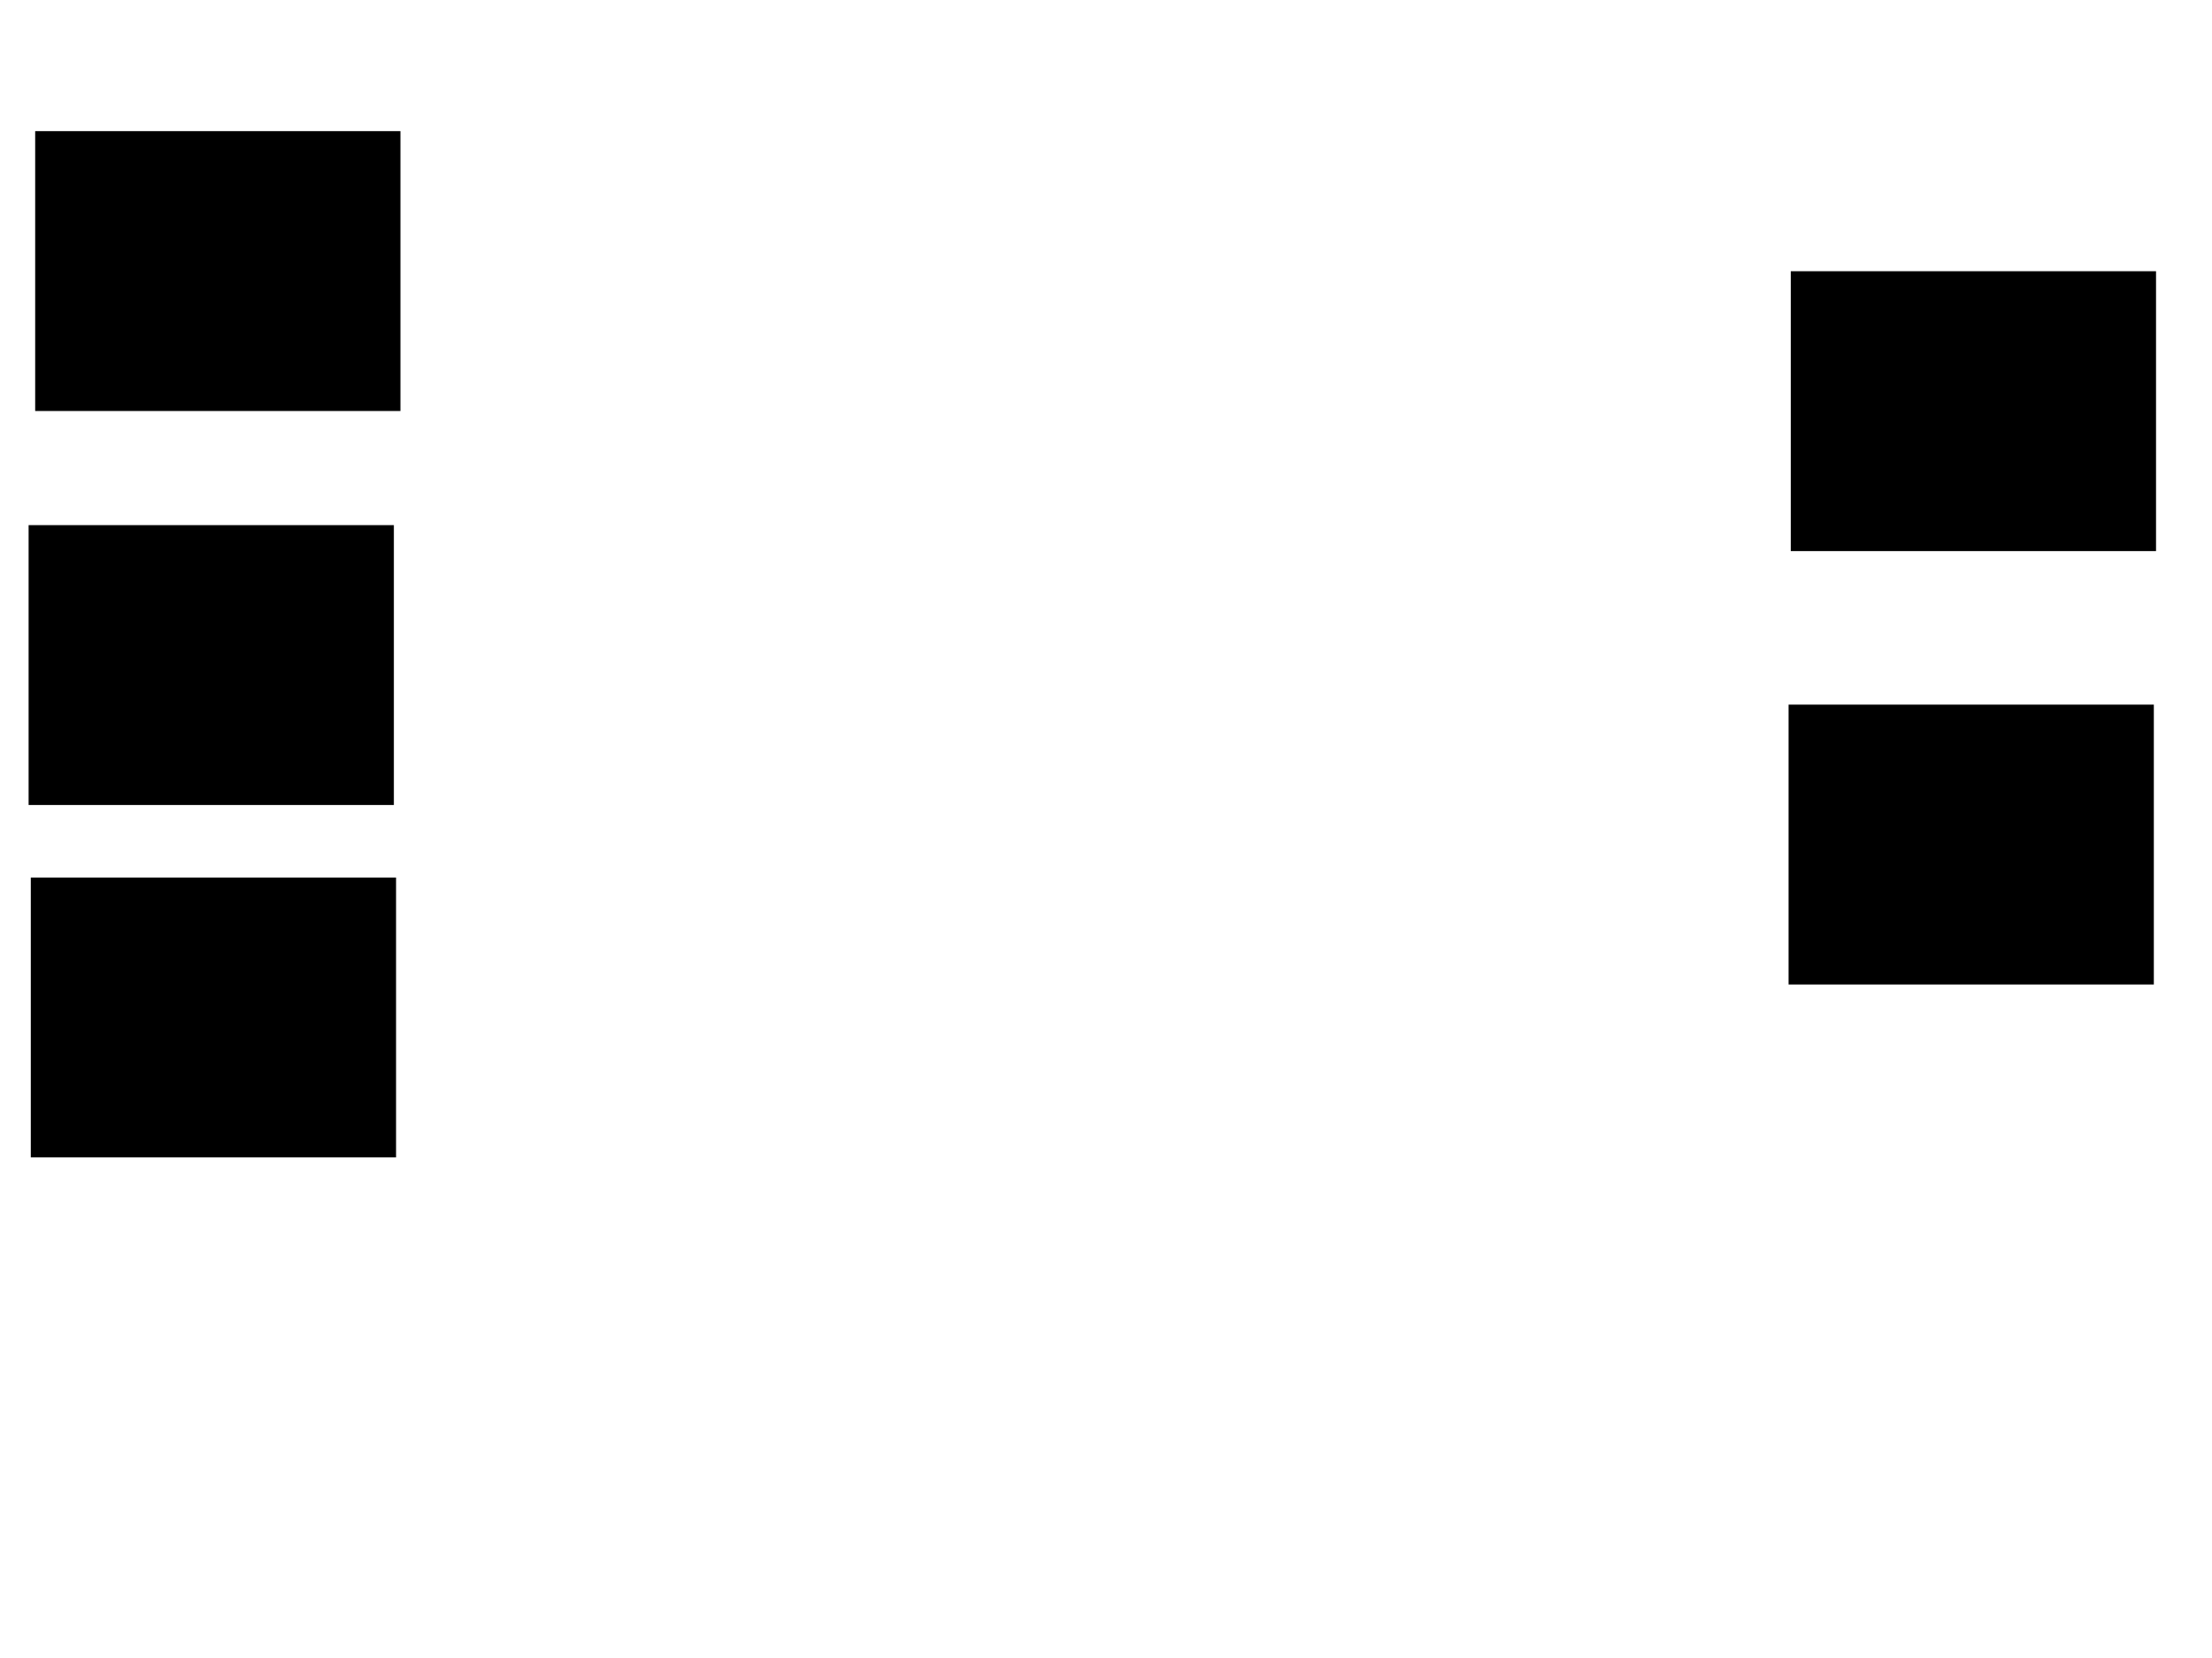 <svg xmlns="http://www.w3.org/2000/svg" width="1175" height="881">
 <!-- Created with Image Occlusion Enhanced -->
 <g>
  <title>Labels</title>
 </g>
 <g>
  <title>Masks</title>
  <rect id="720a0a1bc4dd4af78d30231121bd4552-ao-1" height="147.674" width="193.023" y="466.674" x="16.86" stroke="#000000" fill="#0"/>
  <rect id="720a0a1bc4dd4af78d30231121bd4552-ao-2" height="147.674" width="193.023" y="279.465" x="15.698" stroke="#000000" fill="#0"/>
  <rect id="720a0a1bc4dd4af78d30231121bd4552-ao-3" height="147.674" width="193.023" y="70.163" x="19.186" stroke="#000000" fill="#0"/>
  
  <rect id="720a0a1bc4dd4af78d30231121bd4552-ao-5" height="147.674" width="193.023" y="144.581" x="951.744" stroke="#000000" fill="#0"/>
  <rect id="720a0a1bc4dd4af78d30231121bd4552-ao-6" height="147.674" width="193.023" y="374.814" x="950.581" stroke="#000000" fill="#0"/>
 </g>
</svg>